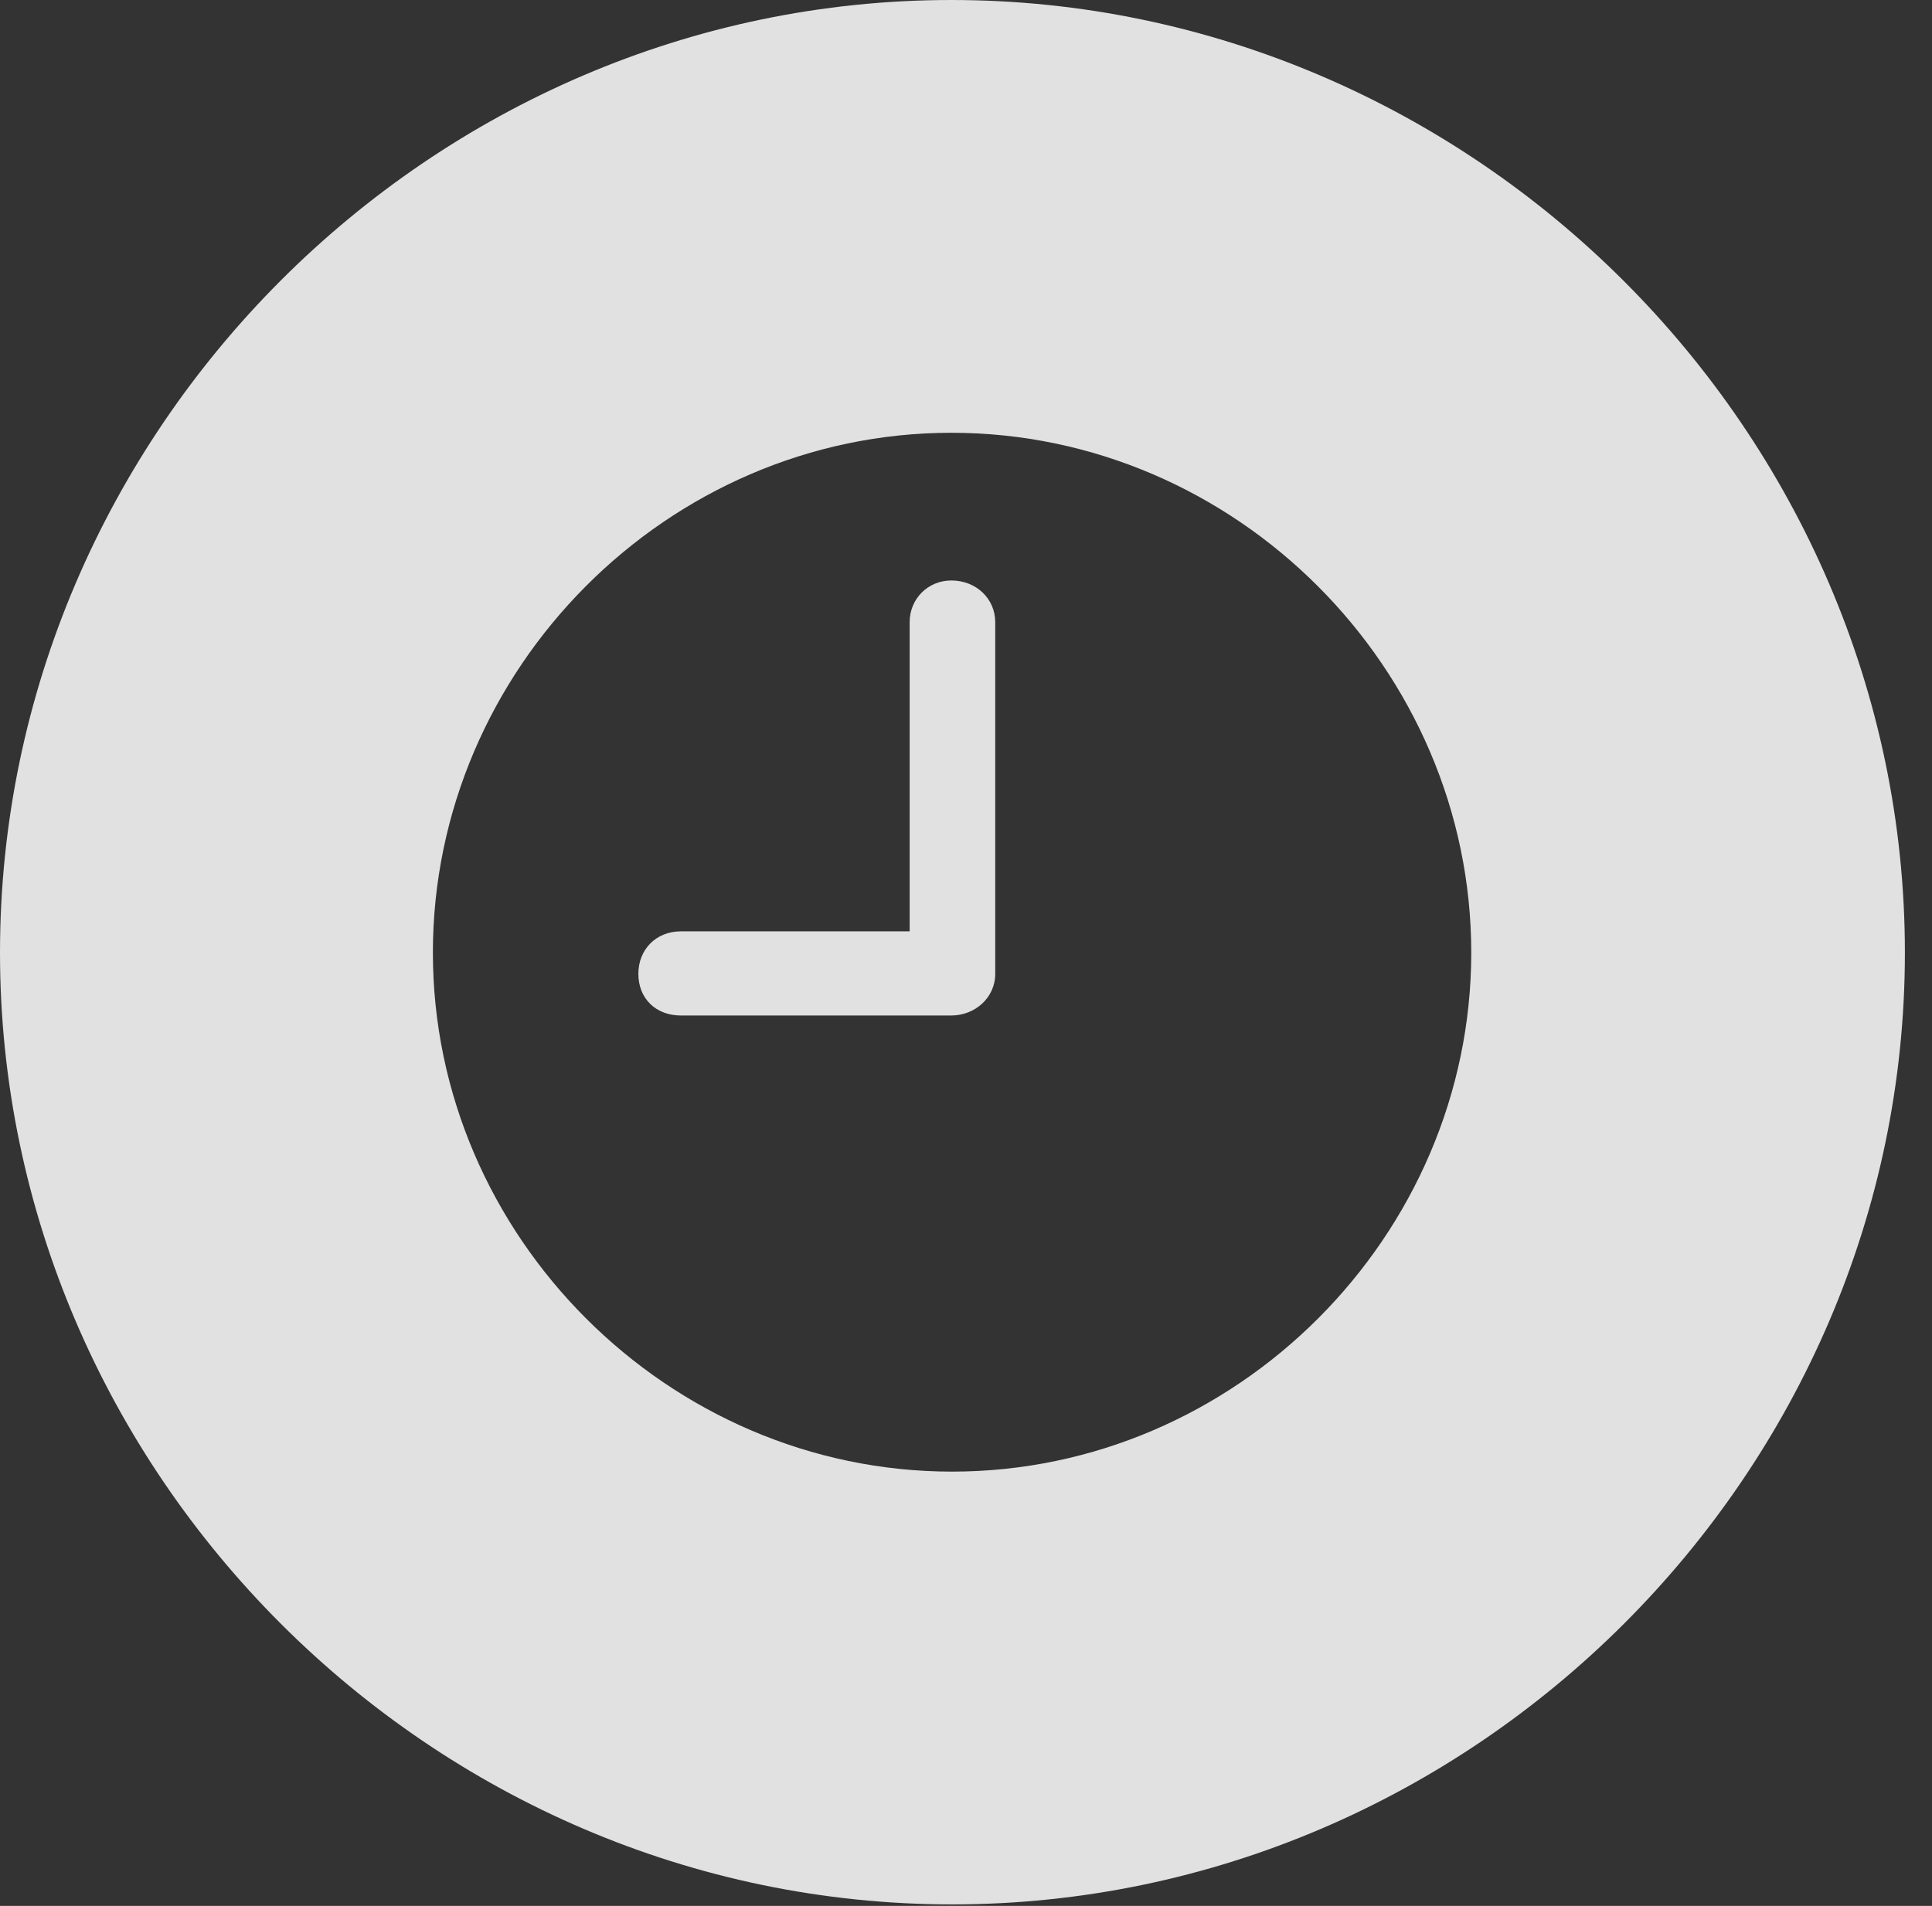 <?xml version="1.0" encoding="UTF-8"?>
<!--Generator: Apple Native CoreSVG 232.5-->
<!DOCTYPE svg
PUBLIC "-//W3C//DTD SVG 1.1//EN"
       "http://www.w3.org/Graphics/SVG/1.1/DTD/svg11.dtd">
<svg version="1.1" xmlns="http://www.w3.org/2000/svg" xmlns:xlink="http://www.w3.org/1999/xlink" width="25.801" height="25.459">
 <rect width="100%" height="100%" fill="#333333" stroke="none"/>
 <g>
  <rect height="25.459" opacity="0" width="25.801" x="0" y="0"/>
  <path d="M25.439 12.725C25.439 19.678 19.678 25.439 12.715 25.439C5.762 25.439 0 19.678 0 12.725C0 5.762 5.752 0 12.705 0C19.668 0 25.439 5.762 25.439 12.725ZM5.781 12.725C5.781 16.514 8.926 19.658 12.715 19.658C16.504 19.658 19.648 16.514 19.648 12.725C19.648 8.936 16.504 5.781 12.705 5.781C8.916 5.781 5.781 8.936 5.781 12.725ZM13.291 8.311L13.291 13.008C13.291 13.33 13.018 13.565 12.705 13.565L9.092 13.565C8.76 13.565 8.525 13.34 8.525 13.008C8.525 12.685 8.76 12.441 9.092 12.441L12.148 12.441L12.148 8.311C12.148 7.998 12.393 7.754 12.705 7.754C13.037 7.754 13.291 7.998 13.291 8.311Z" fill="#ffffff" fill-opacity="0.85"/>
 </g>
</svg>

